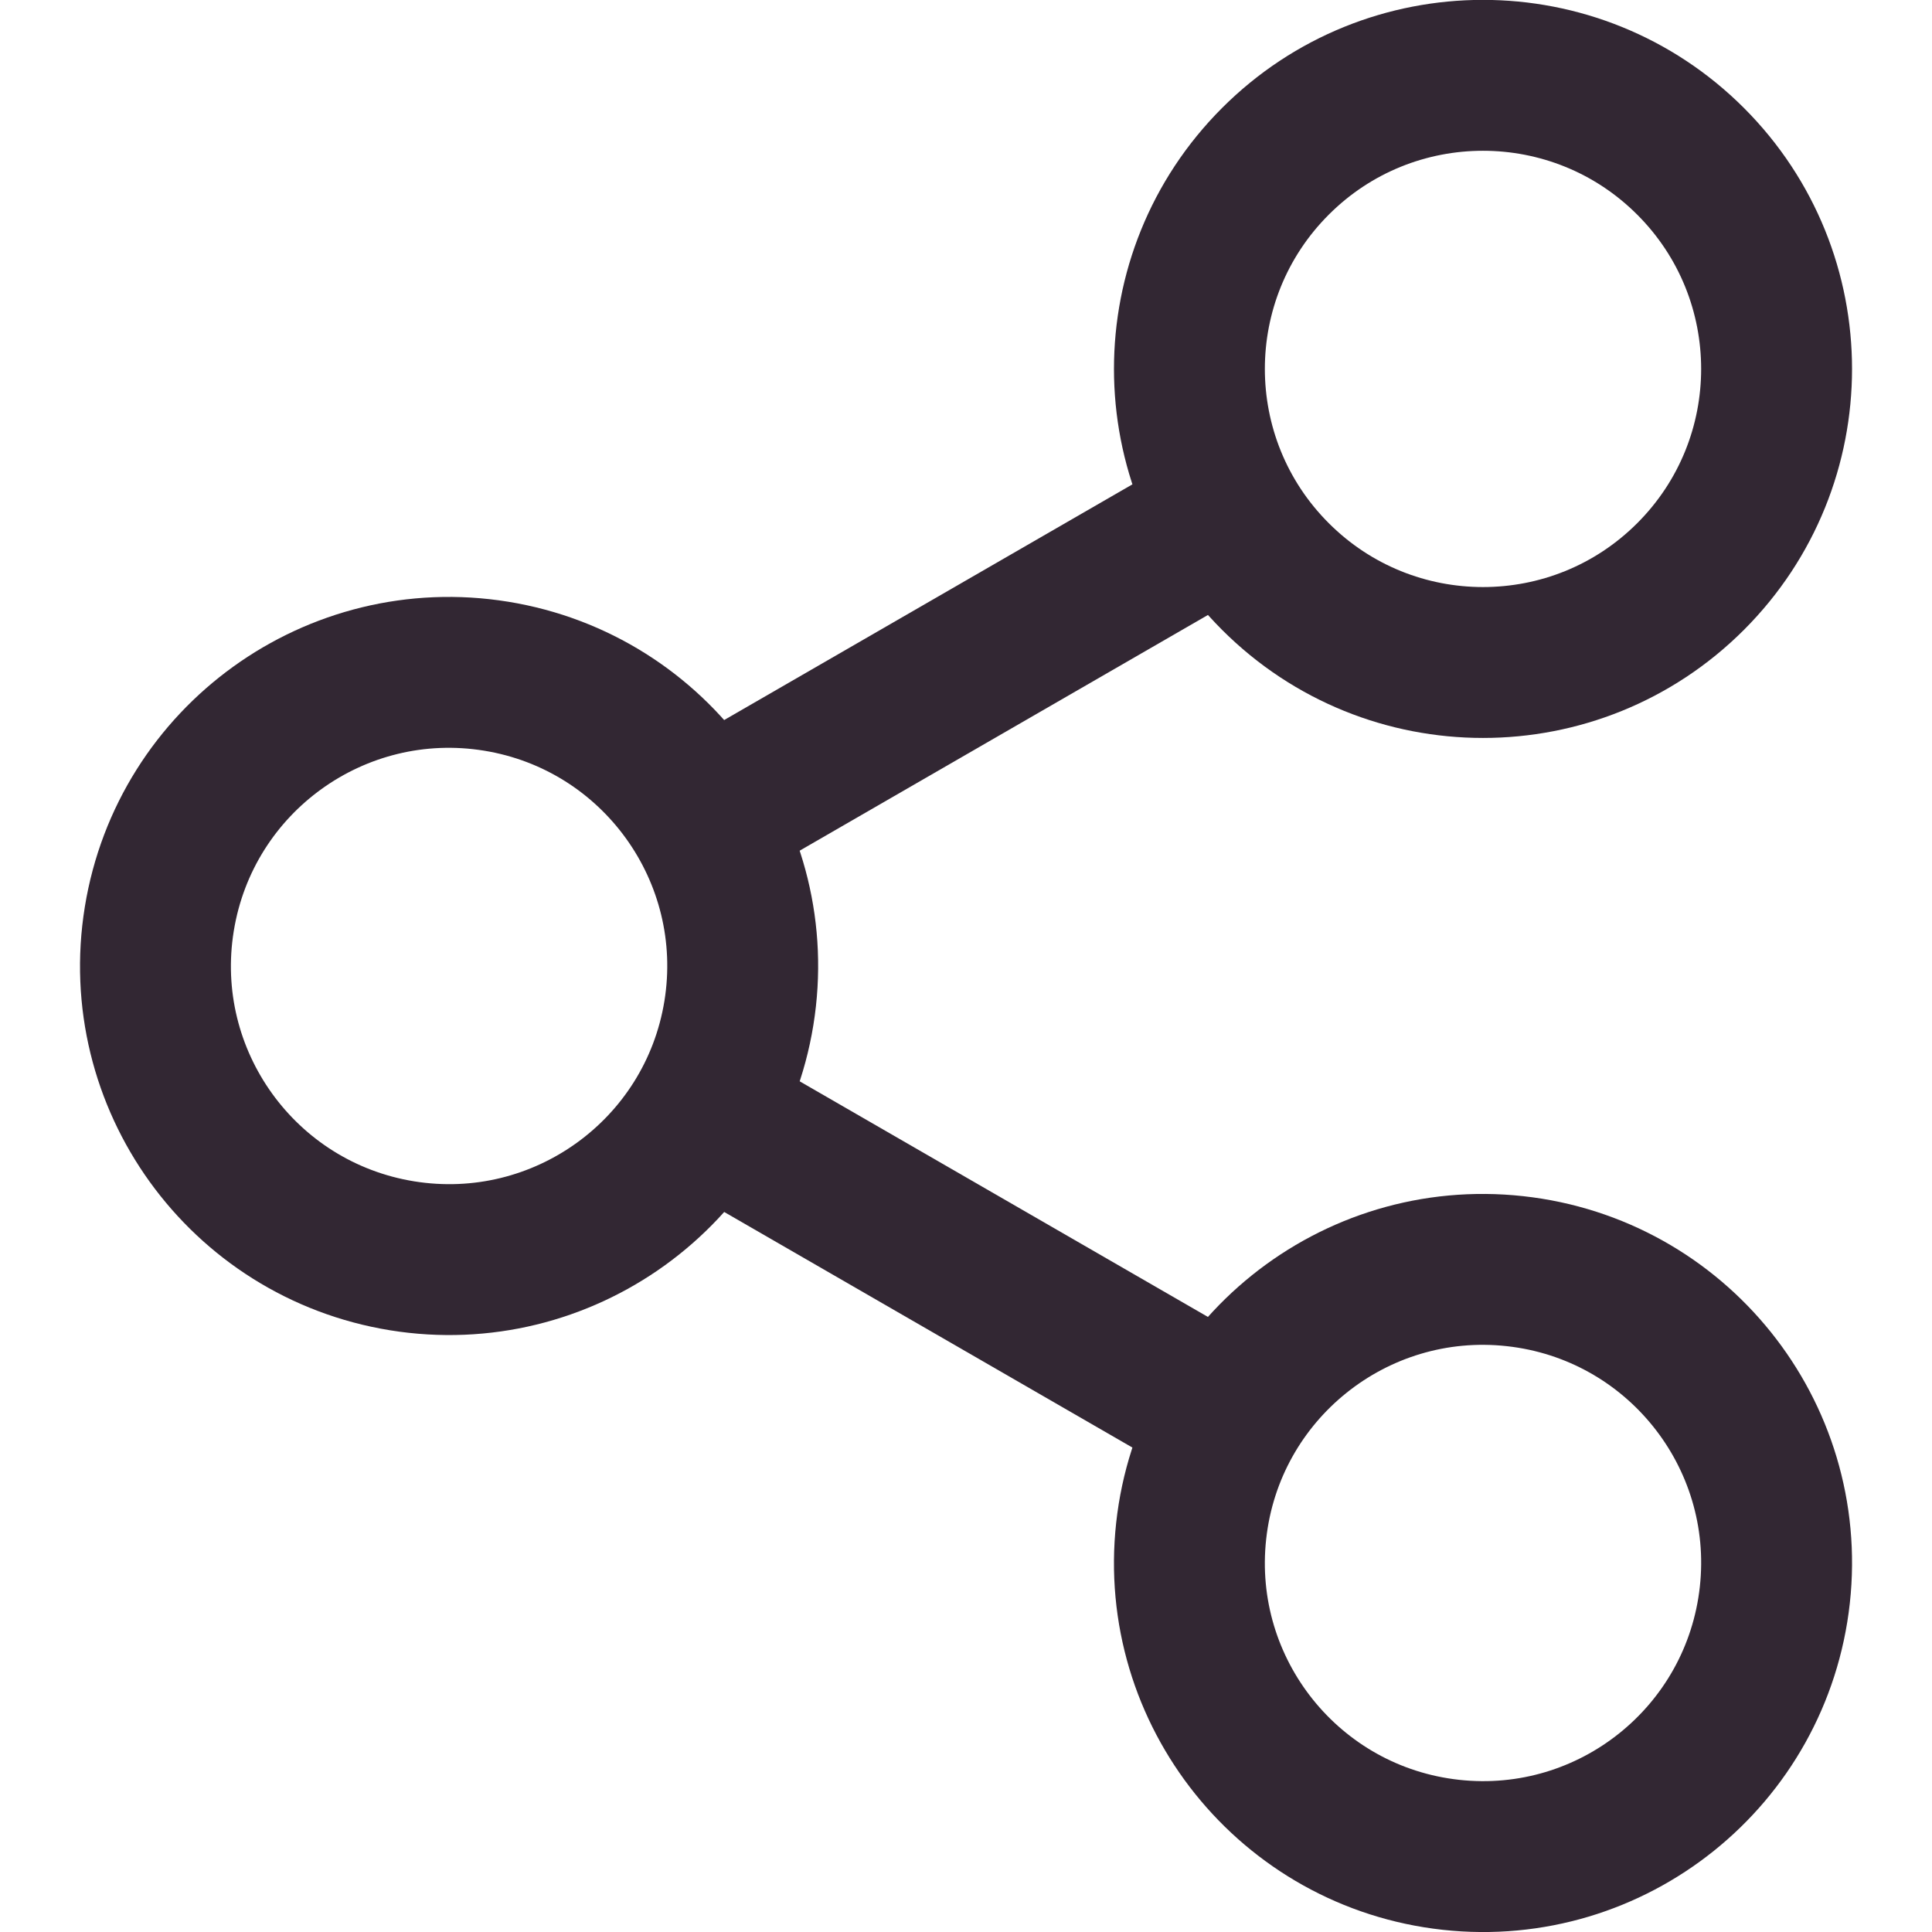 <svg width="20" height="20" viewBox="0 0 20 20" fill="none" xmlns="http://www.w3.org/2000/svg">
<g clip-path="url(#clip0_191_13276)">
<path d="M12.72 14.659L7.281 11.52M7.281 8.48L12.72 5.34" stroke="#322733" stroke-width="1.562" stroke-miterlimit="2.613"/>
<path d="M17.501 5.968C18.688 4.781 18.688 2.857 17.501 1.67C16.314 0.483 14.389 0.483 13.203 1.67C12.016 2.857 12.016 4.781 13.203 5.968C14.39 7.155 16.314 7.155 17.501 5.968Z" stroke="#322733" stroke-width="1.562" stroke-miterlimit="2.613"/>
<path d="M18.373 16.511C18.556 14.843 17.352 13.342 15.683 13.159C14.015 12.976 12.514 14.18 12.331 15.848C12.148 17.517 13.352 19.018 15.02 19.201C16.689 19.384 18.189 18.18 18.373 16.511Z" stroke="#322733" stroke-width="1.562" stroke-miterlimit="2.613"/>
<path d="M7.649 10.487C7.917 8.83 6.792 7.269 5.136 7C3.479 6.731 1.918 7.856 1.649 9.513C1.38 11.17 2.505 12.731 4.162 13C5.819 13.268 7.38 12.143 7.649 10.487Z" stroke="#322733" stroke-width="1.562" stroke-miterlimit="2.613"/>
</g>
<defs>
<clipPath id="clip0_191_13276">
<rect width="20" height="20" fill="white"/>
</clipPath>
</defs>
</svg>
